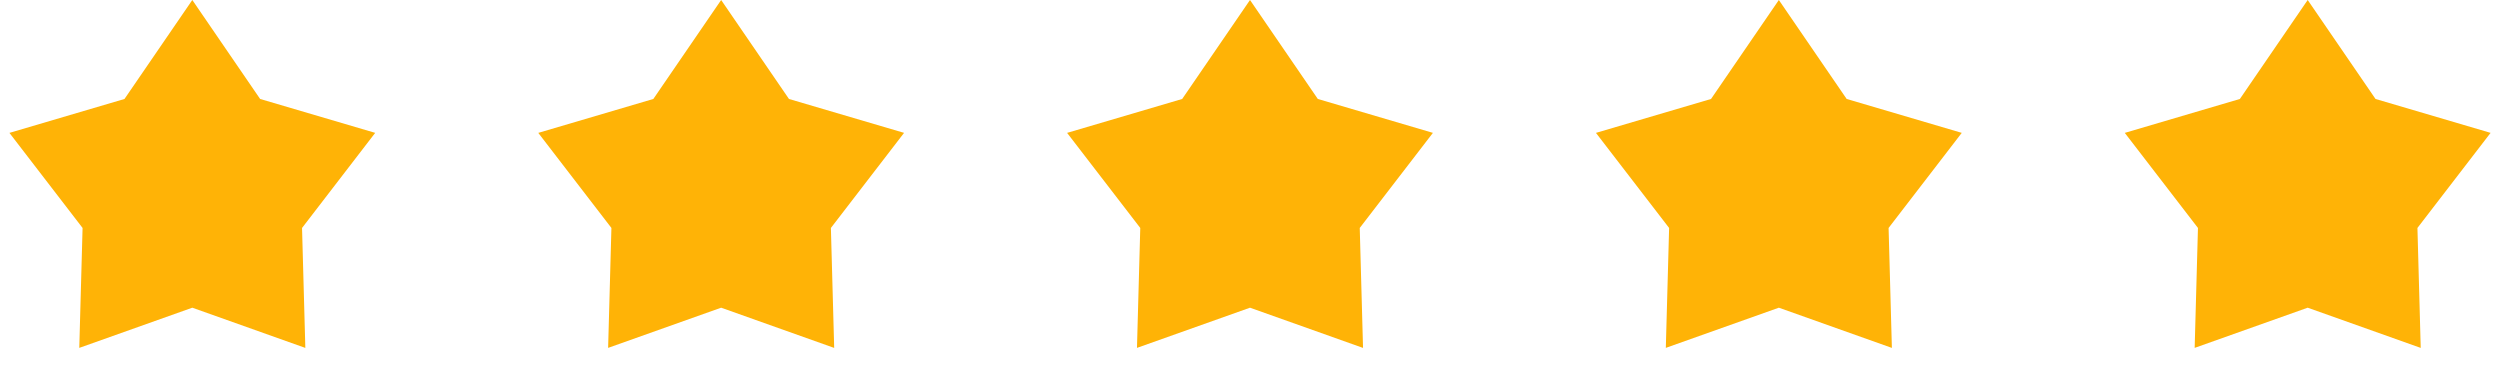 <svg width="104" height="16" fill="none" xmlns="http://www.w3.org/2000/svg"><path d="M8 0l2.821 4.117 4.787 1.41-3.043 3.956.137 4.99L8 12.8l-4.702 1.672.137-4.989L.392 5.528l4.787-1.411L8 0zm22 0l2.821 4.117 4.788 1.41-3.044 3.956.137 4.99L30 12.8l-4.702 1.672.137-4.989-3.043-3.955 4.787-1.411L30 0zm22 0l2.821 4.117 4.788 1.41-3.044 3.956.137 4.99L52 12.8l-4.702 1.672.137-4.989-3.044-3.955 4.788-1.411L52 0zm22 0l2.821 4.117 4.788 1.41-3.044 3.956.137 4.99L74 12.8l-4.702 1.672.137-4.989-3.044-3.955 4.788-1.411L74 0zm22 0l2.821 4.117 4.787 1.41-3.043 3.956.137 4.99L96 12.8l-4.702 1.672.137-4.989-3.044-3.955 4.788-1.411L96 0z" fill="#FFB306"/></svg>